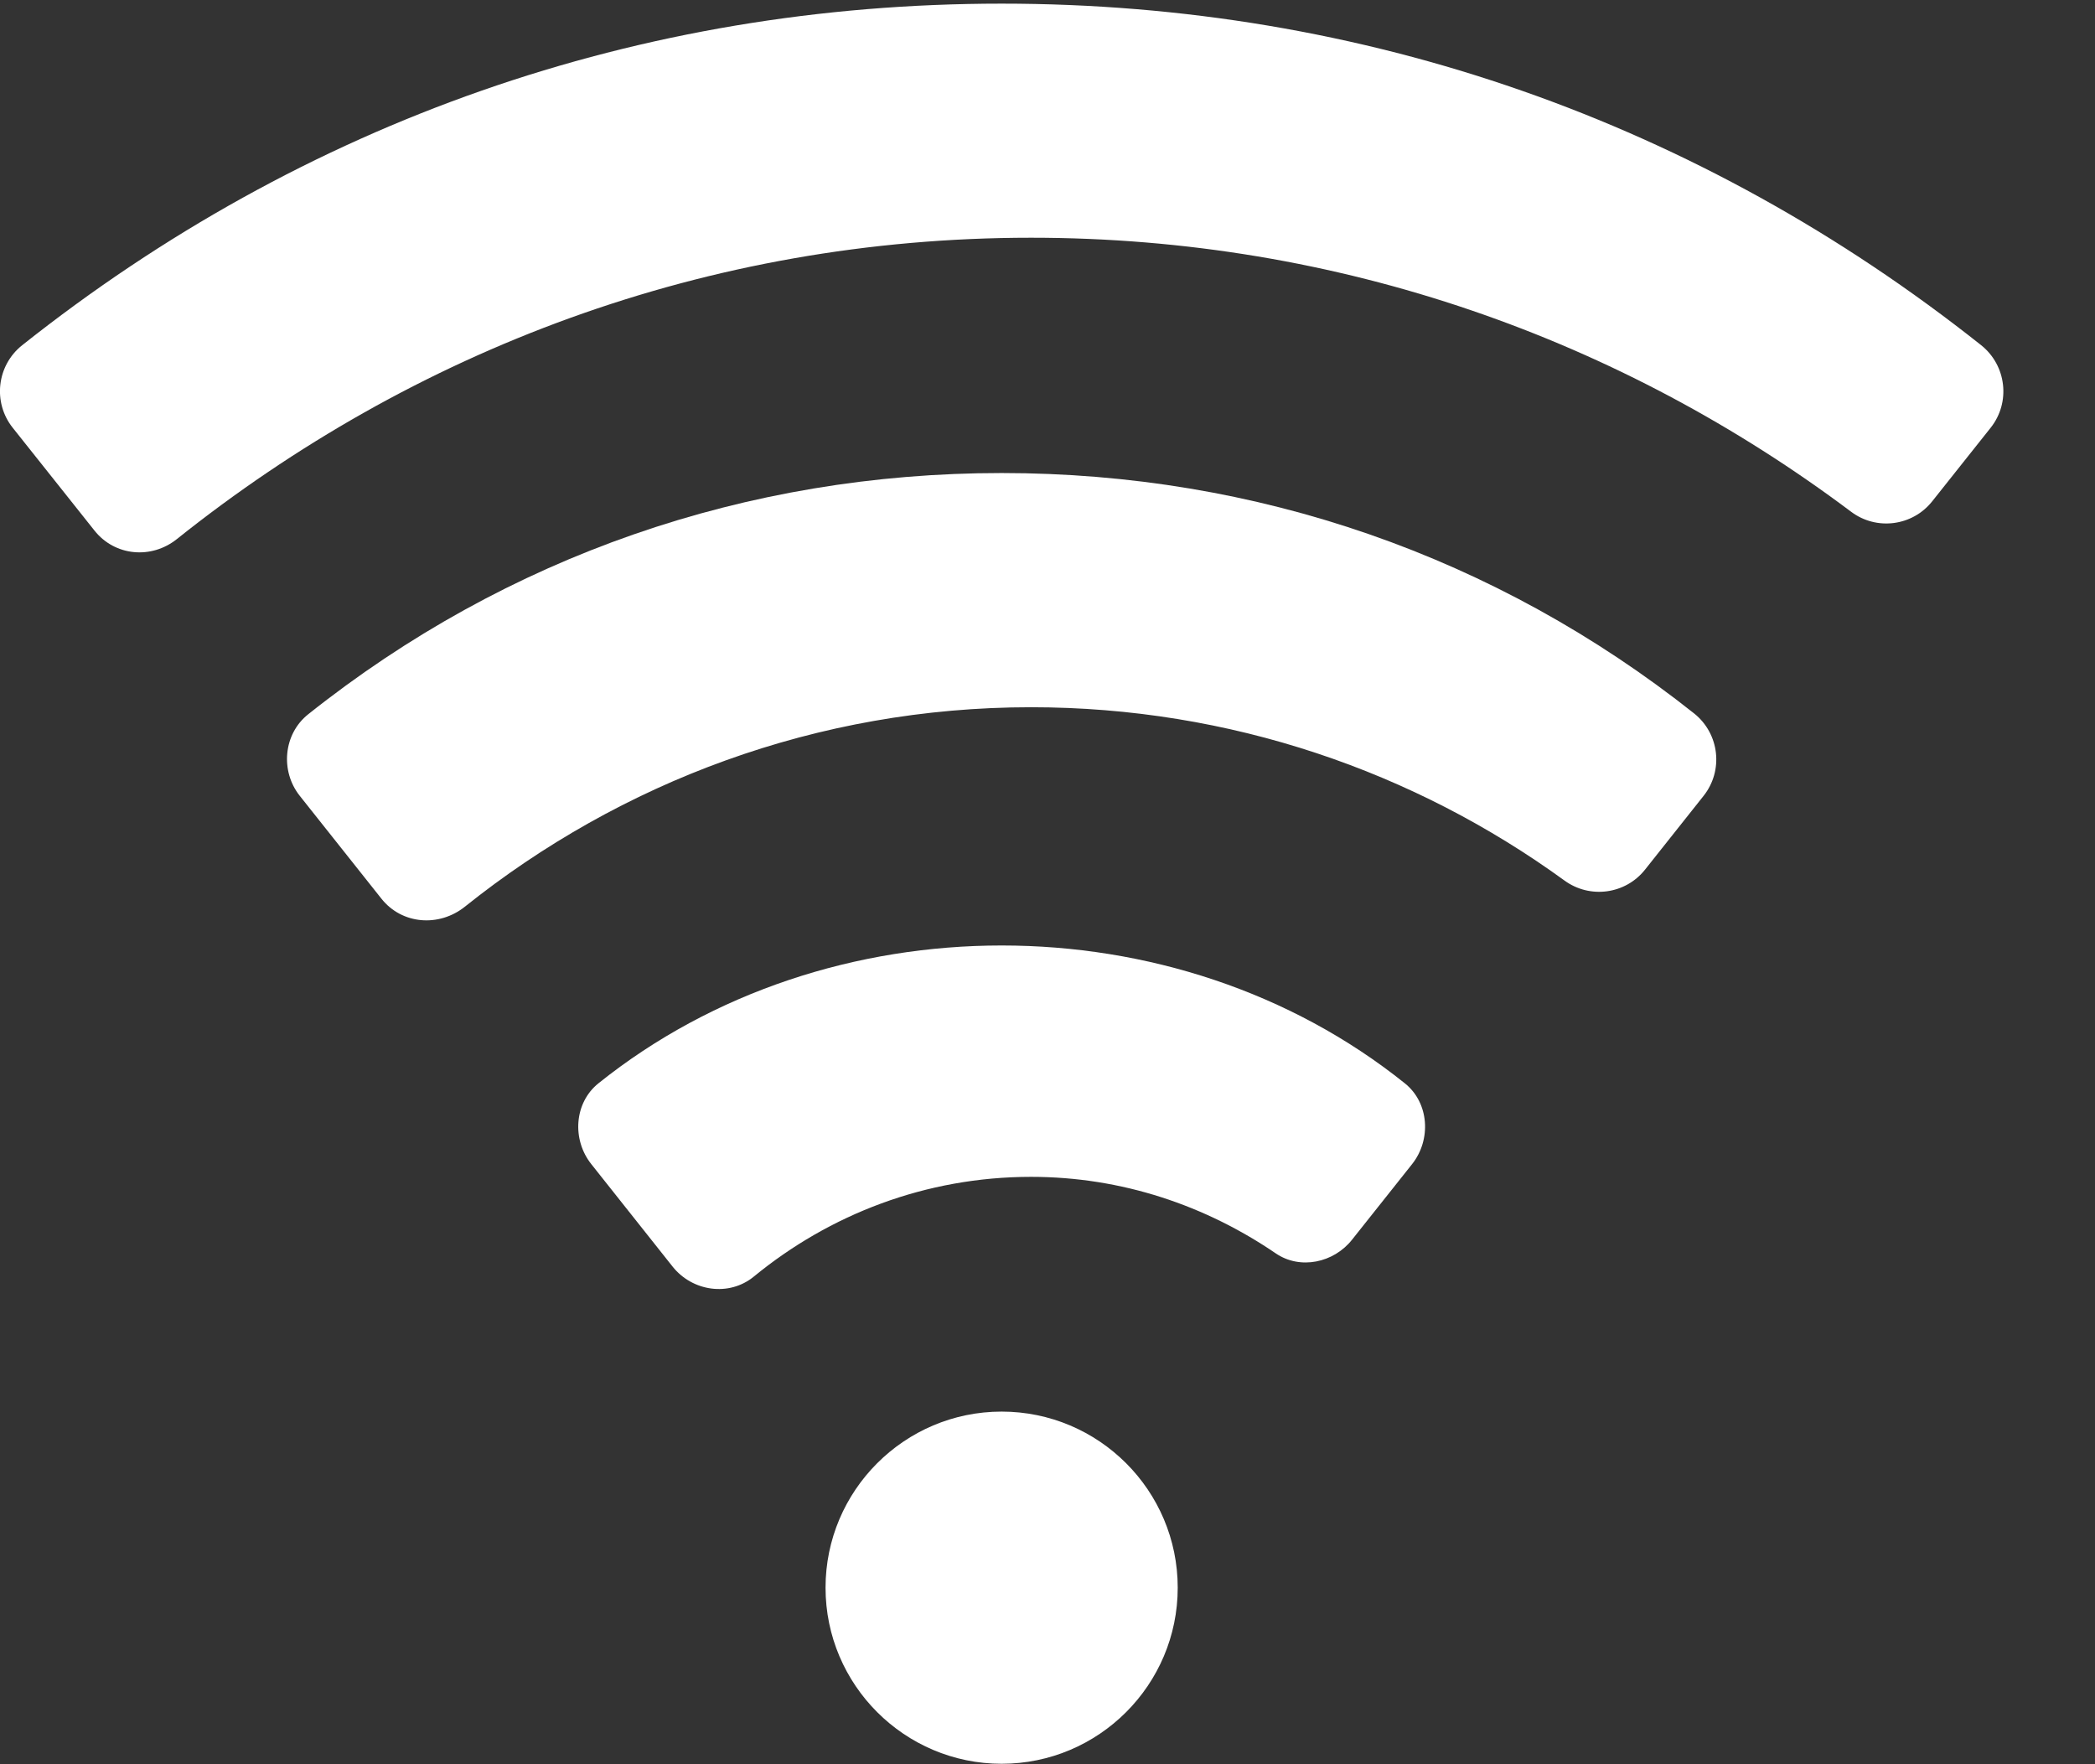 <svg width="19" height="16" viewBox="0 0 19 16" fill="none" xmlns="http://www.w3.org/2000/svg">
<rect x="0" y="0" width="19" height="16" fill="#333333" stroke="none"/>
<path fill-rule="evenodd" clip-rule="evenodd" d="M9.084 12.802C8.204 12.802 7.487 13.518 7.487 14.399C7.487 15.28 8.204 15.996 9.084 15.996C9.965 15.996 10.681 15.28 10.681 14.399C10.681 13.518 9.965 12.802 9.084 12.802Z" fill="#FFFFFF"/>
<path fill-rule="evenodd" clip-rule="evenodd" d="M9.084 0.033C5.799 0.033 2.753 1.105 0.201 3.131C-0.03 3.315 -0.067 3.65 0.115 3.879L0.857 4.812C1.041 5.044 1.373 5.074 1.604 4.889C3.741 3.183 6.403 2.156 9.351 2.156C12.155 2.156 14.71 3.082 16.788 4.641C17.018 4.814 17.345 4.772 17.524 4.546L18.054 3.879C18.236 3.65 18.198 3.315 17.968 3.131C15.415 1.105 12.37 0.033 9.084 0.033Z" fill="#FFFFFF"/>
<path fill-rule="evenodd" clip-rule="evenodd" d="M9.084 4.29C6.769 4.29 4.594 5.046 2.795 6.478C2.57 6.657 2.54 6.993 2.719 7.218L3.459 8.15C3.645 8.385 3.982 8.41 4.216 8.223C5.626 7.095 7.408 6.414 9.351 6.414C11.157 6.414 12.829 6.998 14.189 7.986C14.42 8.154 14.742 8.11 14.919 7.887L15.45 7.218C15.632 6.989 15.595 6.654 15.364 6.47C13.567 5.044 11.396 4.29 9.084 4.29Z" fill="#FFFFFF"/>
<path fill-rule="evenodd" clip-rule="evenodd" d="M5.427 9.825C5.207 10.002 5.186 10.335 5.362 10.557L6.1 11.487C6.28 11.713 6.612 11.761 6.836 11.578C7.522 11.015 8.395 10.673 9.351 10.673C10.176 10.673 10.935 10.934 11.57 11.367C11.791 11.518 12.096 11.453 12.262 11.243L12.807 10.557C12.982 10.336 12.962 10.002 12.741 9.825C10.662 8.158 7.507 8.158 5.427 9.825Z" fill="#FFFFFF"/>
</svg>
